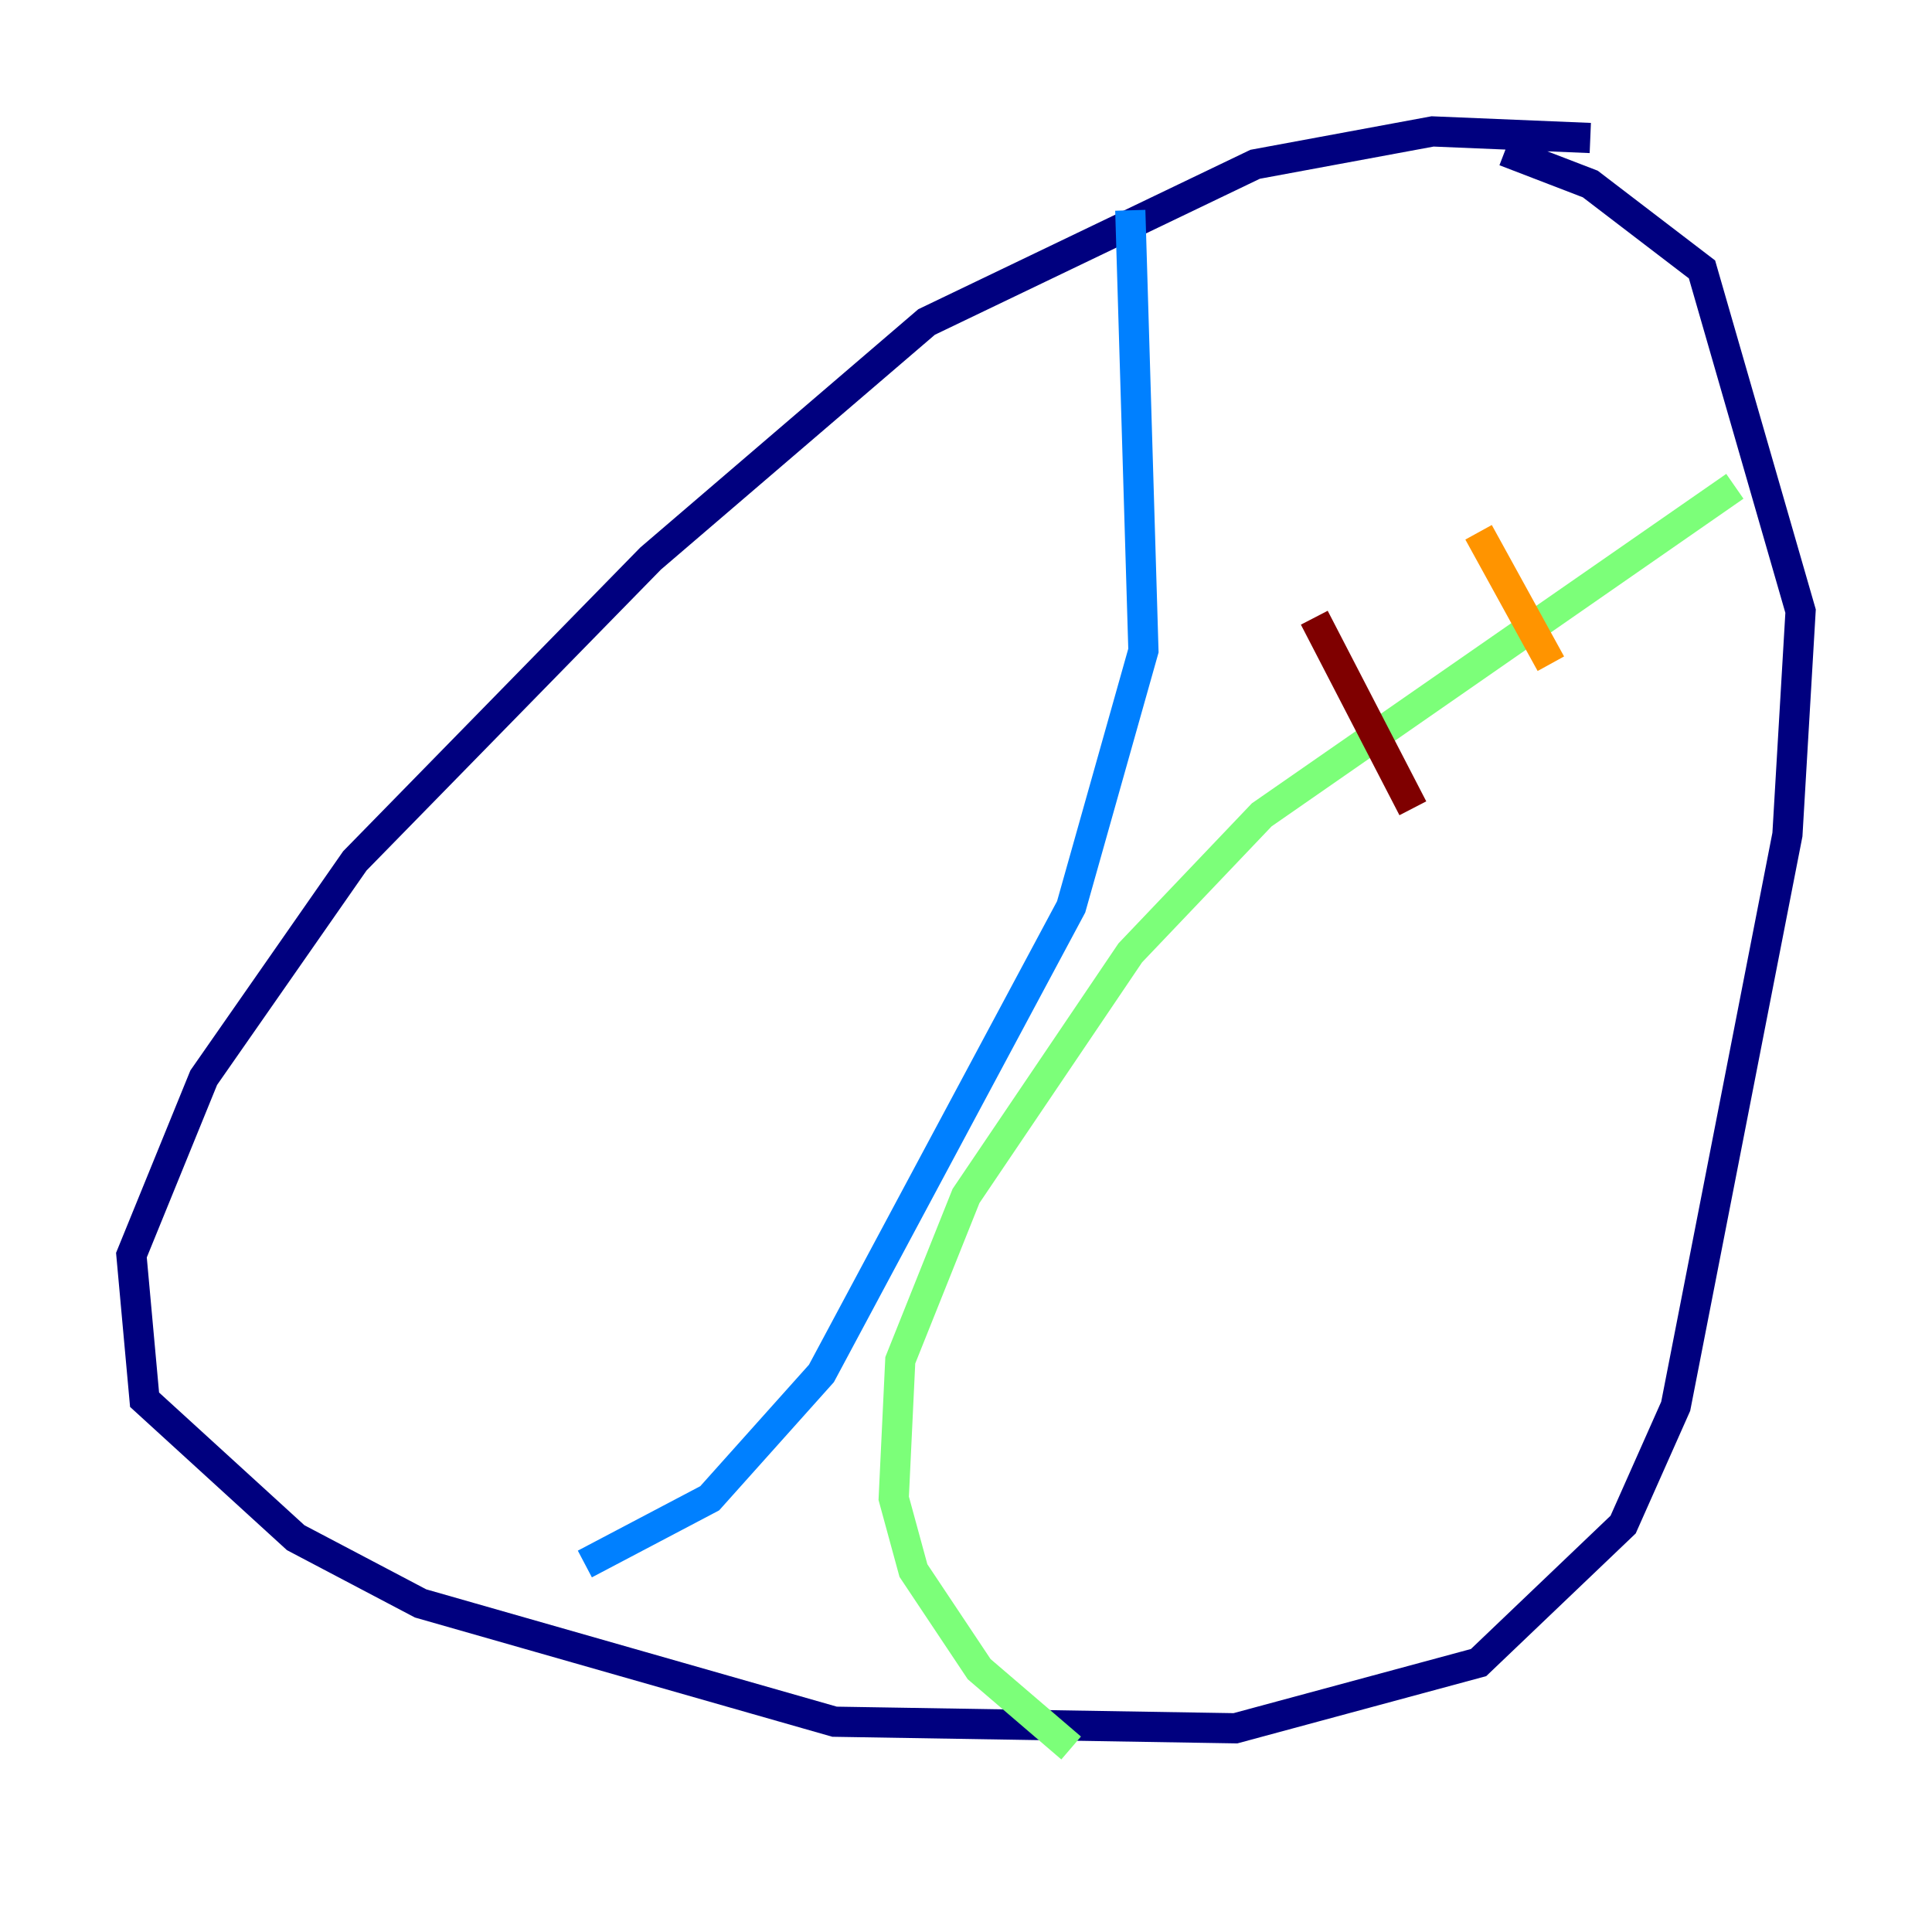 <?xml version="1.0" encoding="utf-8" ?>
<svg baseProfile="tiny" height="128" version="1.2" viewBox="0,0,128,128" width="128" xmlns="http://www.w3.org/2000/svg" xmlns:ev="http://www.w3.org/2001/xml-events" xmlns:xlink="http://www.w3.org/1999/xlink"><defs /><polyline fill="none" points="105.361,9.143 94.912,8.707 83.156,10.884 61.388,21.333 43.102,37.007 23.51,57.034 13.497,71.401 8.707,83.156 9.578,92.735 19.592,101.878 27.864,106.231 55.292,114.068 81.85,114.503 97.959,110.15 107.537,101.007 111.02,93.17 118.422,55.292 119.293,40.49 112.762,17.85 105.361,12.191 99.701,10.014" stroke="#00007f" stroke-width="2" /><polyline fill="none" points="74.884,13.932 75.755,43.102 70.966,60.082 54.422,90.993 47.02,99.265 38.748,103.619" stroke="#0080ff" stroke-width="2" /><polyline fill="none" points="114.939,32.218 83.592,53.986 74.884,63.129 64.0,79.238 59.646,90.122 59.211,99.265 60.517,104.054 64.871,110.585 70.966,115.809" stroke="#7cff79" stroke-width="2" /><polyline fill="none" points="97.959,35.265 102.748,43.973" stroke="#ff9400" stroke-width="2" /><polyline fill="none" points="87.075,40.925 93.605,53.551" stroke="#7f0000" stroke-width="2" /></svg>